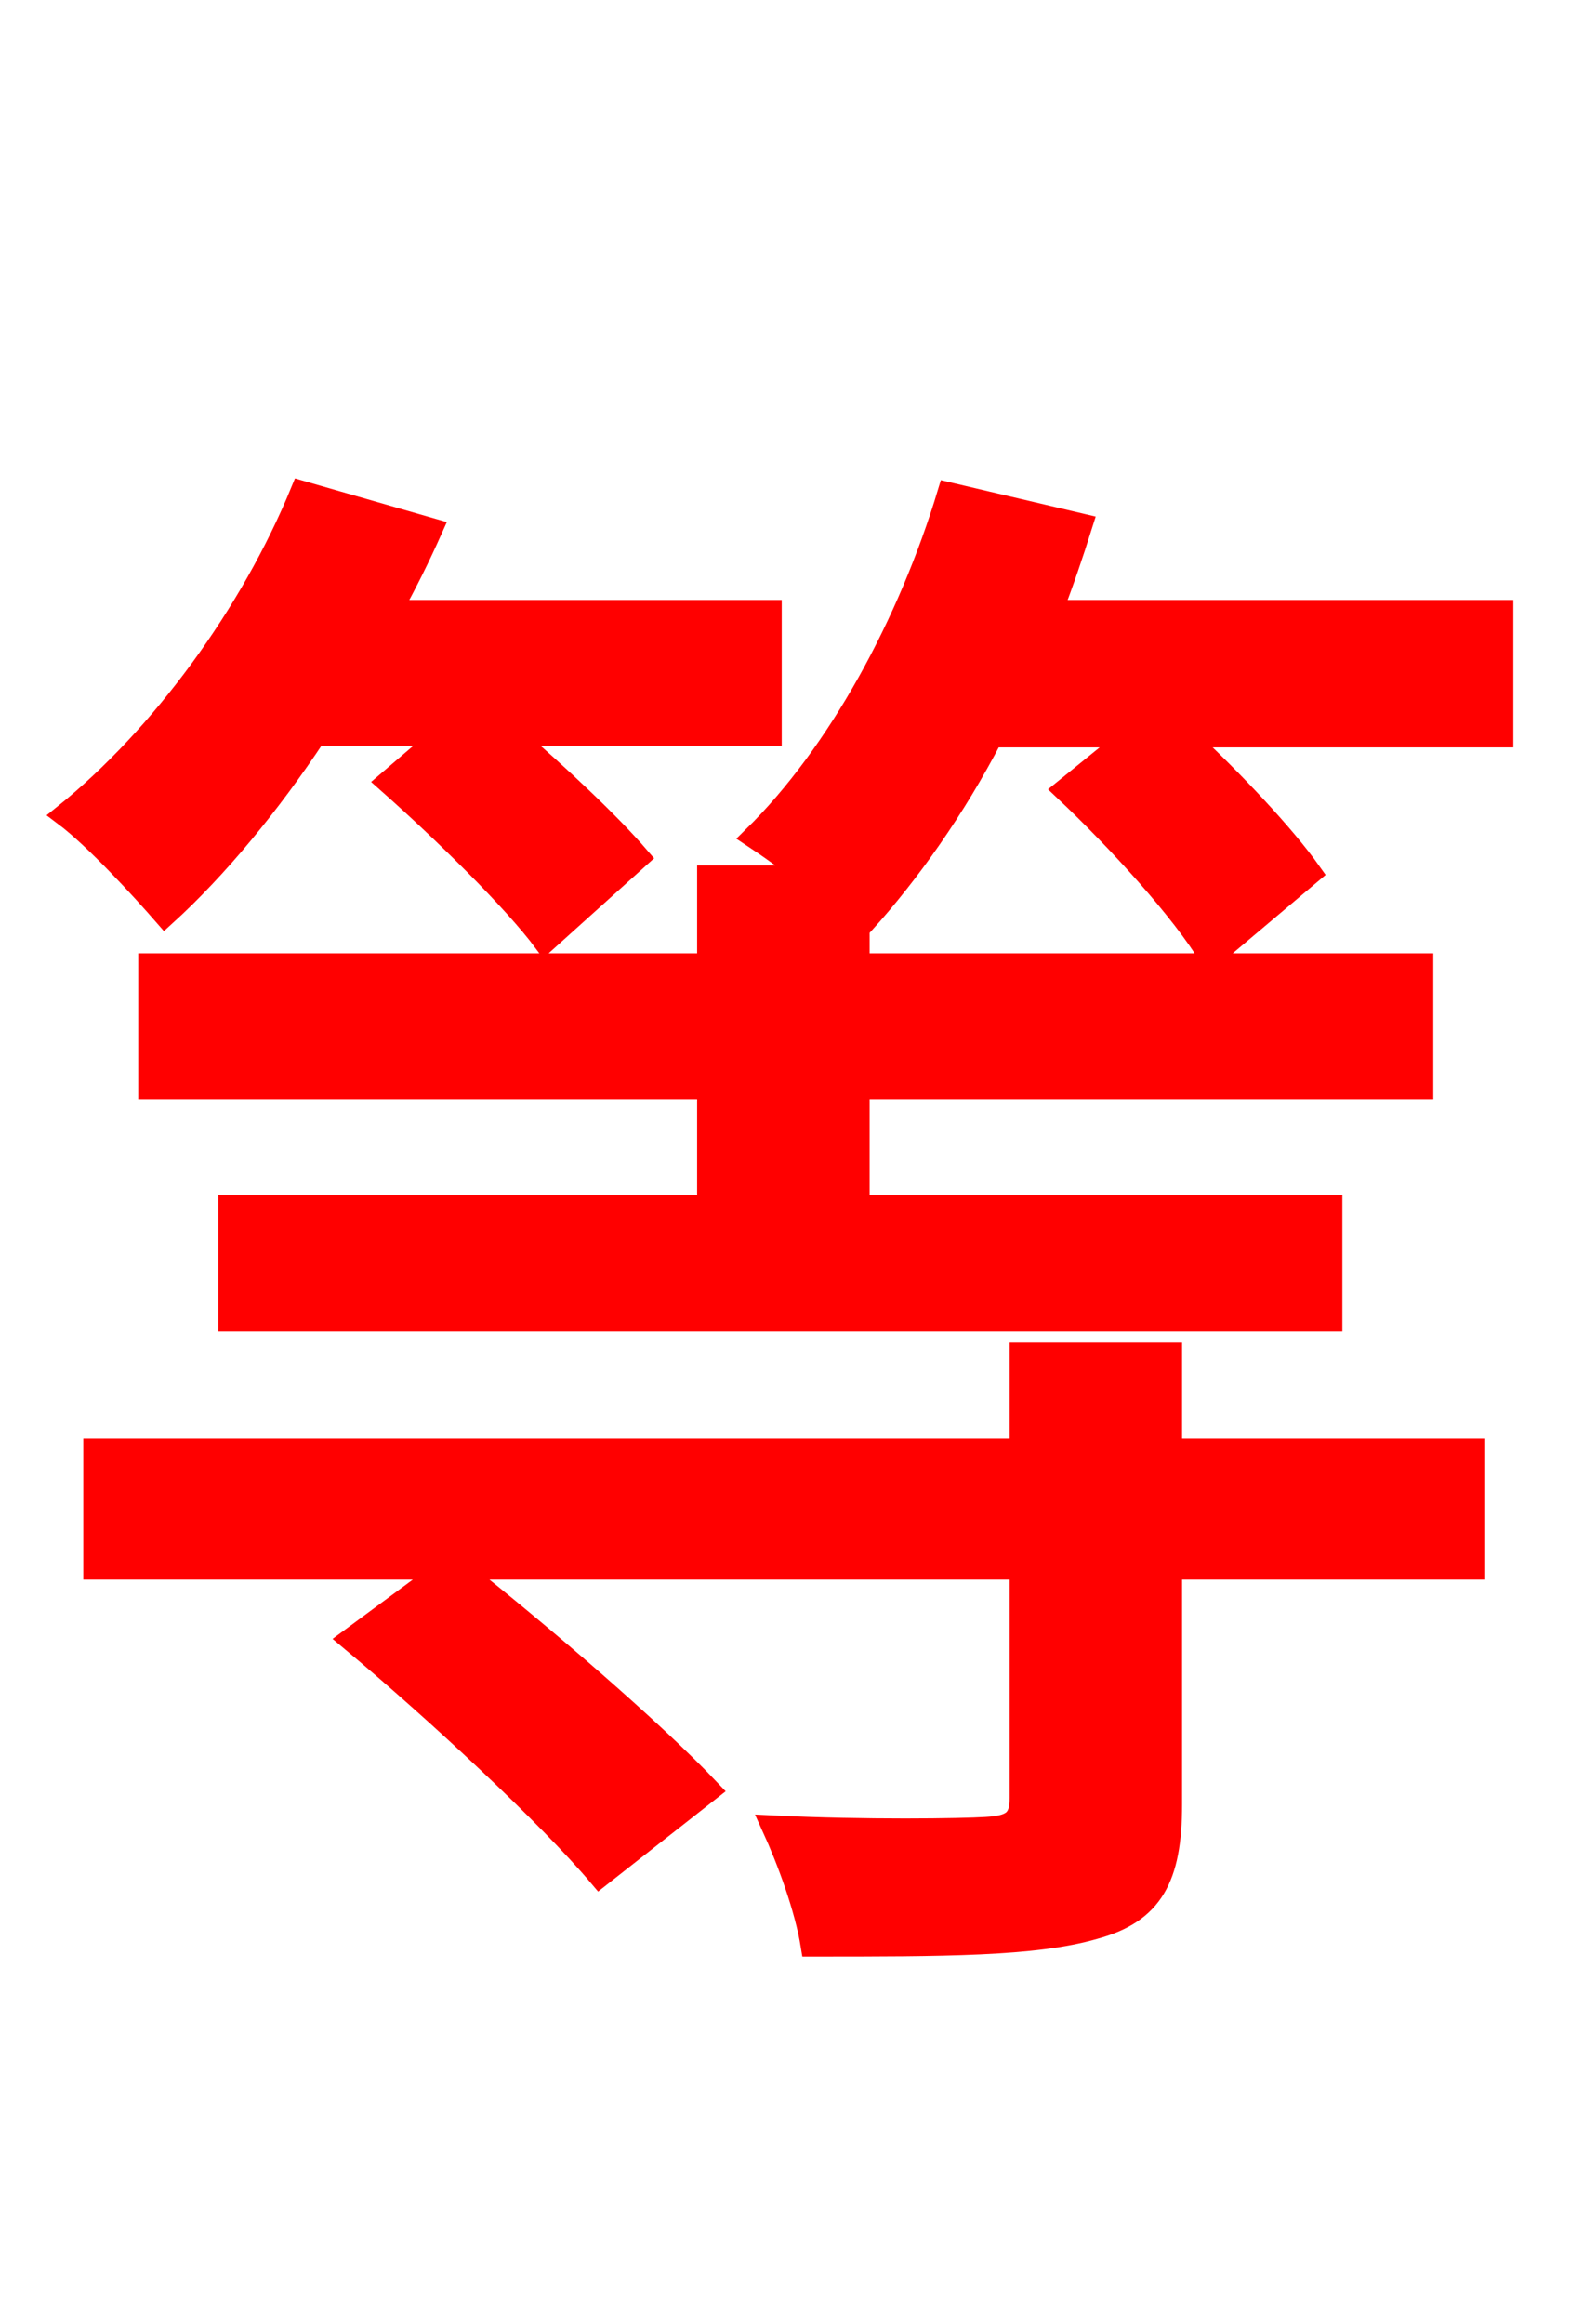 <svg xmlns="http://www.w3.org/2000/svg" xmlns:xlink="http://www.w3.org/1999/xlink" width="72" height="106.56"><path fill="red" stroke="red" d="M20.30 33.70L17.78 35.86C20.30 38.09 23.54 41.26 24.98 43.20L29.30 39.31C27.94 37.73 25.63 35.57 23.47 33.70L35.35 33.70L35.35 28.01L17.93 28.01C18.65 26.71 19.22 25.56 19.80 24.26L13.82 22.54C11.52 28.15 7.42 33.77 2.95 37.37C4.39 38.45 6.55 40.82 7.56 41.98C9.94 39.82 12.38 36.86 14.47 33.70ZM53.71 62.06L46.80 62.06L46.80 66.46L4.32 66.46L4.32 71.93L20.45 71.93L16.06 75.17C20.02 78.48 25.13 83.23 27.50 86.04L32.54 82.08C29.95 79.34 24.84 74.95 21.02 71.93L46.80 71.93L46.80 82.44C46.80 83.45 46.44 83.74 45.22 83.81C44.14 83.88 39.67 83.95 35.42 83.74C36.14 85.32 36.94 87.48 37.22 89.21C43.27 89.21 47.45 89.21 50.18 88.42C52.85 87.70 53.71 86.11 53.71 82.73L53.71 71.93L67.61 71.93L67.61 66.46L53.71 66.46ZM48.24 28.01C48.74 26.71 49.18 25.42 49.61 24.05L43.49 22.61C41.69 28.58 38.45 34.56 34.56 38.38C35.21 38.81 36.14 39.46 37.01 40.18L32.47 40.18L32.47 44.21L6.84 44.21L6.84 49.90L32.47 49.90L32.47 55.30L10.51 55.30L10.51 60.55L61.06 60.55L61.06 55.30L39.38 55.30L39.38 49.90L65.23 49.90L65.23 44.21L39.38 44.21L39.38 42.12L39.60 42.34C41.69 40.03 43.78 37.08 45.50 33.77L51.84 33.77L48.82 36.22C51.26 38.52 54.22 41.76 55.51 43.92L60.12 40.03C58.90 38.30 56.52 35.78 54.36 33.77L68.90 33.77L68.90 28.01Z"/></svg>
